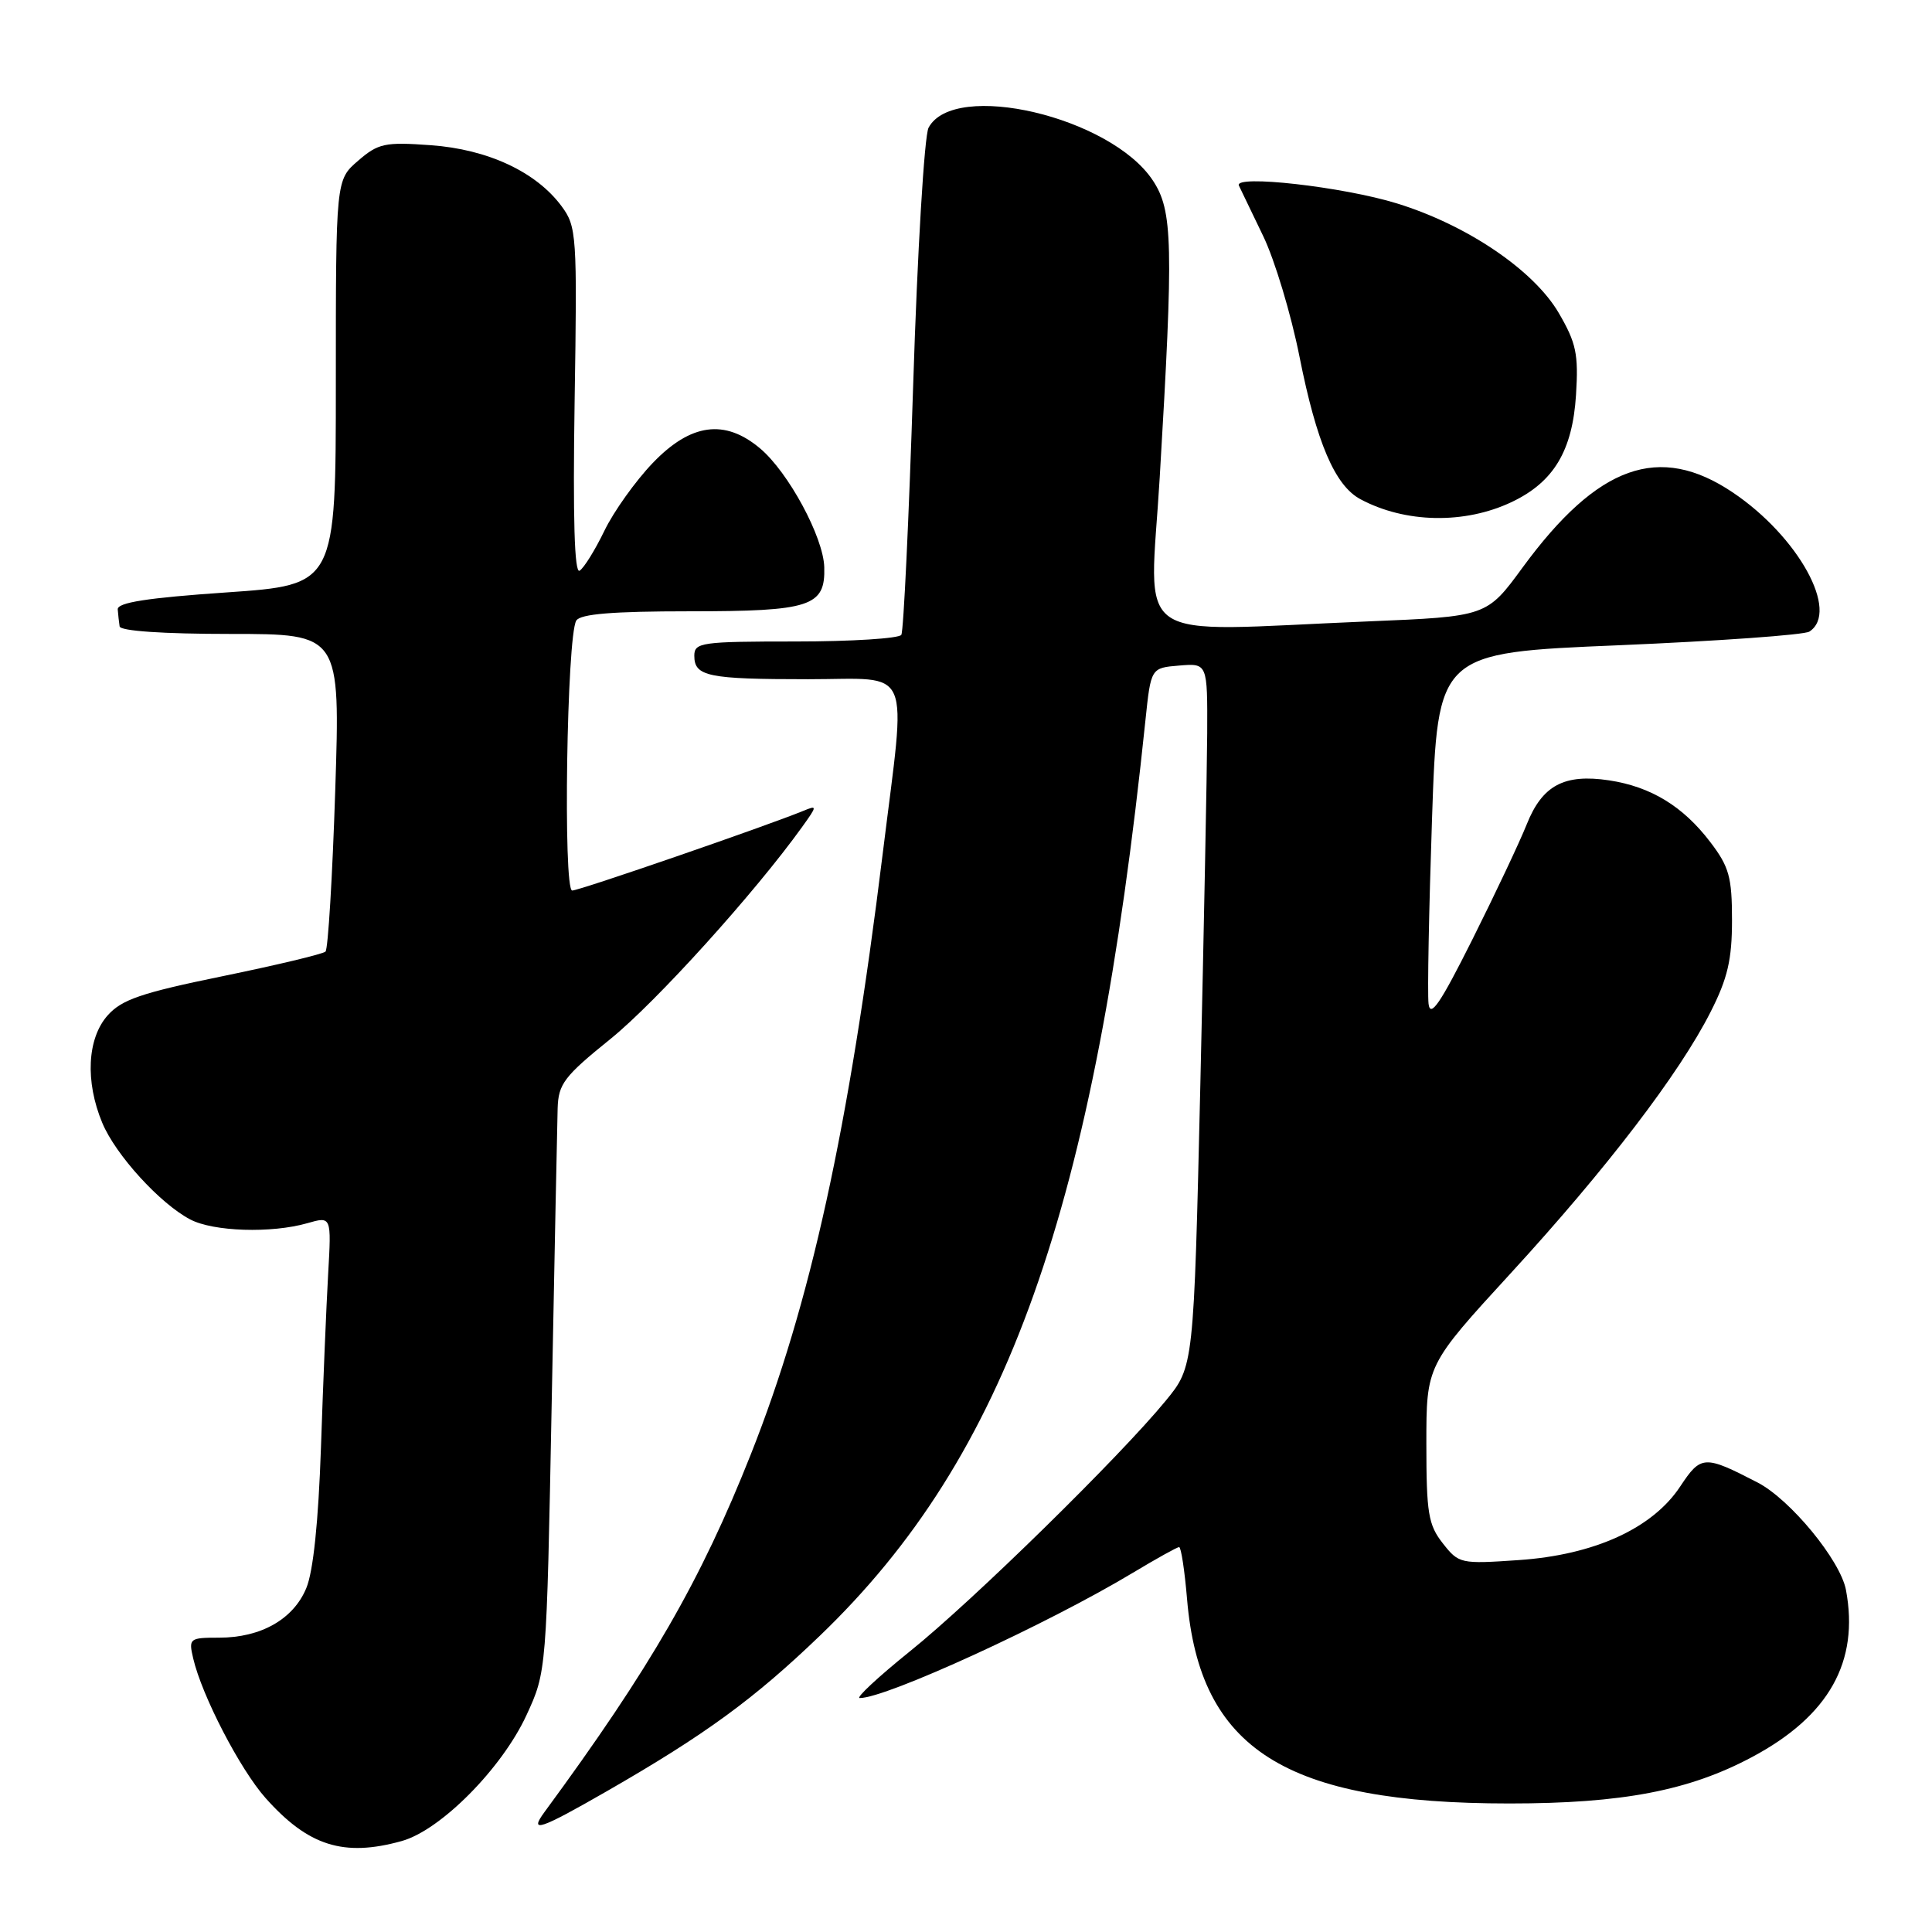 <?xml version="1.0" encoding="UTF-8" standalone="no"?>
<!DOCTYPE svg PUBLIC "-//W3C//DTD SVG 1.1//EN" "http://www.w3.org/Graphics/SVG/1.1/DTD/svg11.dtd" >
<svg xmlns="http://www.w3.org/2000/svg" xmlns:xlink="http://www.w3.org/1999/xlink" version="1.1" viewBox="0 0 256 256">
 <g >
 <path fill="currentColor"
d=" M 53.22 243.95 C 58.38 242.52 66.50 234.33 69.76 227.27 C 72.42 221.50 72.42 221.50 73.10 186.00 C 73.48 166.47 73.83 148.86 73.89 146.86 C 73.99 143.62 74.75 142.62 80.91 137.65 C 86.94 132.77 100.00 118.33 106.29 109.57 C 108.30 106.77 108.31 106.67 106.45 107.44 C 101.56 109.45 76.78 118.00 75.82 118.00 C 74.59 118.00 75.10 84.27 76.36 82.23 C 76.90 81.35 81.20 81.00 91.37 81.00 C 107.42 81.00 109.37 80.36 109.22 75.16 C 109.11 71.17 104.46 62.57 100.72 59.42 C 96.04 55.48 91.53 56.09 86.49 61.35 C 84.20 63.74 81.31 67.79 80.08 70.34 C 78.84 72.90 77.37 75.27 76.80 75.62 C 76.12 76.05 75.90 68.73 76.14 53.20 C 76.49 31.10 76.41 30.03 74.41 27.32 C 71.04 22.77 64.63 19.78 57.07 19.24 C 51.00 18.80 50.12 18.99 47.45 21.30 C 44.50 23.84 44.50 23.84 44.50 50.67 C 44.50 77.50 44.50 77.50 30.00 78.50 C 19.50 79.22 15.53 79.84 15.60 80.75 C 15.65 81.44 15.77 82.45 15.85 83.00 C 15.94 83.61 21.61 84.00 30.54 84.00 C 45.09 84.00 45.09 84.00 44.42 104.75 C 44.05 116.16 43.47 125.77 43.13 126.09 C 42.78 126.42 36.65 127.88 29.50 129.35 C 18.71 131.56 16.12 132.45 14.25 134.56 C 11.55 137.62 11.27 143.31 13.55 148.78 C 15.31 153.02 21.20 159.48 25.20 161.58 C 28.27 163.20 35.97 163.44 40.72 162.08 C 43.92 161.16 43.92 161.16 43.48 168.83 C 43.24 173.05 42.81 183.37 42.53 191.77 C 42.19 201.65 41.51 208.24 40.58 210.45 C 38.87 214.56 34.57 217.00 29.03 217.00 C 25.10 217.00 24.98 217.10 25.60 219.75 C 26.76 224.71 31.81 234.45 35.19 238.25 C 40.84 244.60 45.54 246.09 53.22 243.95 Z  M 80.40 237.35 C 93.42 229.87 99.90 225.14 108.62 216.76 C 133.44 192.94 145.03 160.35 151.77 95.50 C 152.50 88.50 152.50 88.50 156.25 88.19 C 160.00 87.88 160.00 87.88 159.96 97.19 C 159.93 102.31 159.52 123.28 159.05 143.79 C 158.18 181.08 158.18 181.08 154.46 185.61 C 148.41 192.99 128.89 212.13 120.58 218.80 C 116.35 222.21 113.35 225.00 113.92 225.00 C 117.45 225.00 138.83 215.19 150.13 208.39 C 153.23 206.53 155.97 205.00 156.24 205.00 C 156.50 205.00 156.97 208.09 157.29 211.87 C 158.96 231.79 170.26 238.97 200.00 238.97 C 214.97 238.97 223.84 237.27 232.19 232.80 C 242.35 227.37 246.38 220.18 244.60 210.68 C 243.86 206.75 237.23 198.69 232.89 196.44 C 225.83 192.79 225.39 192.81 222.64 196.96 C 218.97 202.52 211.25 206.04 201.23 206.72 C 193.53 207.25 193.30 207.20 191.18 204.50 C 189.26 202.06 189.00 200.50 189.00 191.32 C 189.00 180.90 189.00 180.90 200.19 168.70 C 212.88 154.87 222.54 142.24 226.67 134.07 C 228.92 129.64 229.50 127.15 229.50 121.93 C 229.50 116.23 229.12 114.85 226.63 111.59 C 223.01 106.83 218.75 104.24 213.21 103.40 C 207.26 102.51 204.36 104.06 202.30 109.23 C 201.36 111.58 198.12 118.45 195.09 124.50 C 190.84 132.99 189.52 134.93 189.29 133.00 C 189.13 131.62 189.34 120.60 189.75 108.50 C 190.50 86.50 190.50 86.50 214.50 85.50 C 227.70 84.94 239.06 84.13 239.75 83.69 C 243.79 81.08 238.30 71.10 229.60 65.25 C 219.86 58.70 211.71 61.61 201.75 75.20 C 197.00 81.69 197.00 81.69 181.25 82.34 C 149.27 83.67 152.33 85.79 153.67 63.25 C 155.51 32.27 155.41 27.91 152.75 23.90 C 147.17 15.48 126.42 10.60 123.04 16.92 C 122.48 17.97 121.56 33.31 121.00 51.03 C 120.43 68.74 119.73 83.63 119.43 84.12 C 119.13 84.60 112.83 85.00 105.44 85.00 C 92.92 85.00 92.00 85.13 92.00 86.89 C 92.00 89.63 93.80 90.00 107.08 90.00 C 121.12 90.00 120.11 87.64 116.97 113.06 C 112.46 149.66 107.39 172.75 99.51 192.65 C 92.86 209.44 86.20 220.99 72.13 240.13 C 70.07 242.94 71.52 242.45 80.40 237.35 Z  M 200.31 66.52 C 205.87 63.88 208.36 59.74 208.83 52.33 C 209.17 46.91 208.86 45.44 206.53 41.45 C 203.21 35.79 194.39 29.82 185.12 26.96 C 177.99 24.75 163.46 23.11 164.16 24.59 C 164.40 25.09 165.85 28.09 167.37 31.26 C 168.90 34.42 171.07 41.62 172.19 47.26 C 174.45 58.64 176.88 64.33 180.25 66.14 C 186.19 69.33 194.08 69.48 200.31 66.52 Z "/>
</g>
</svg>